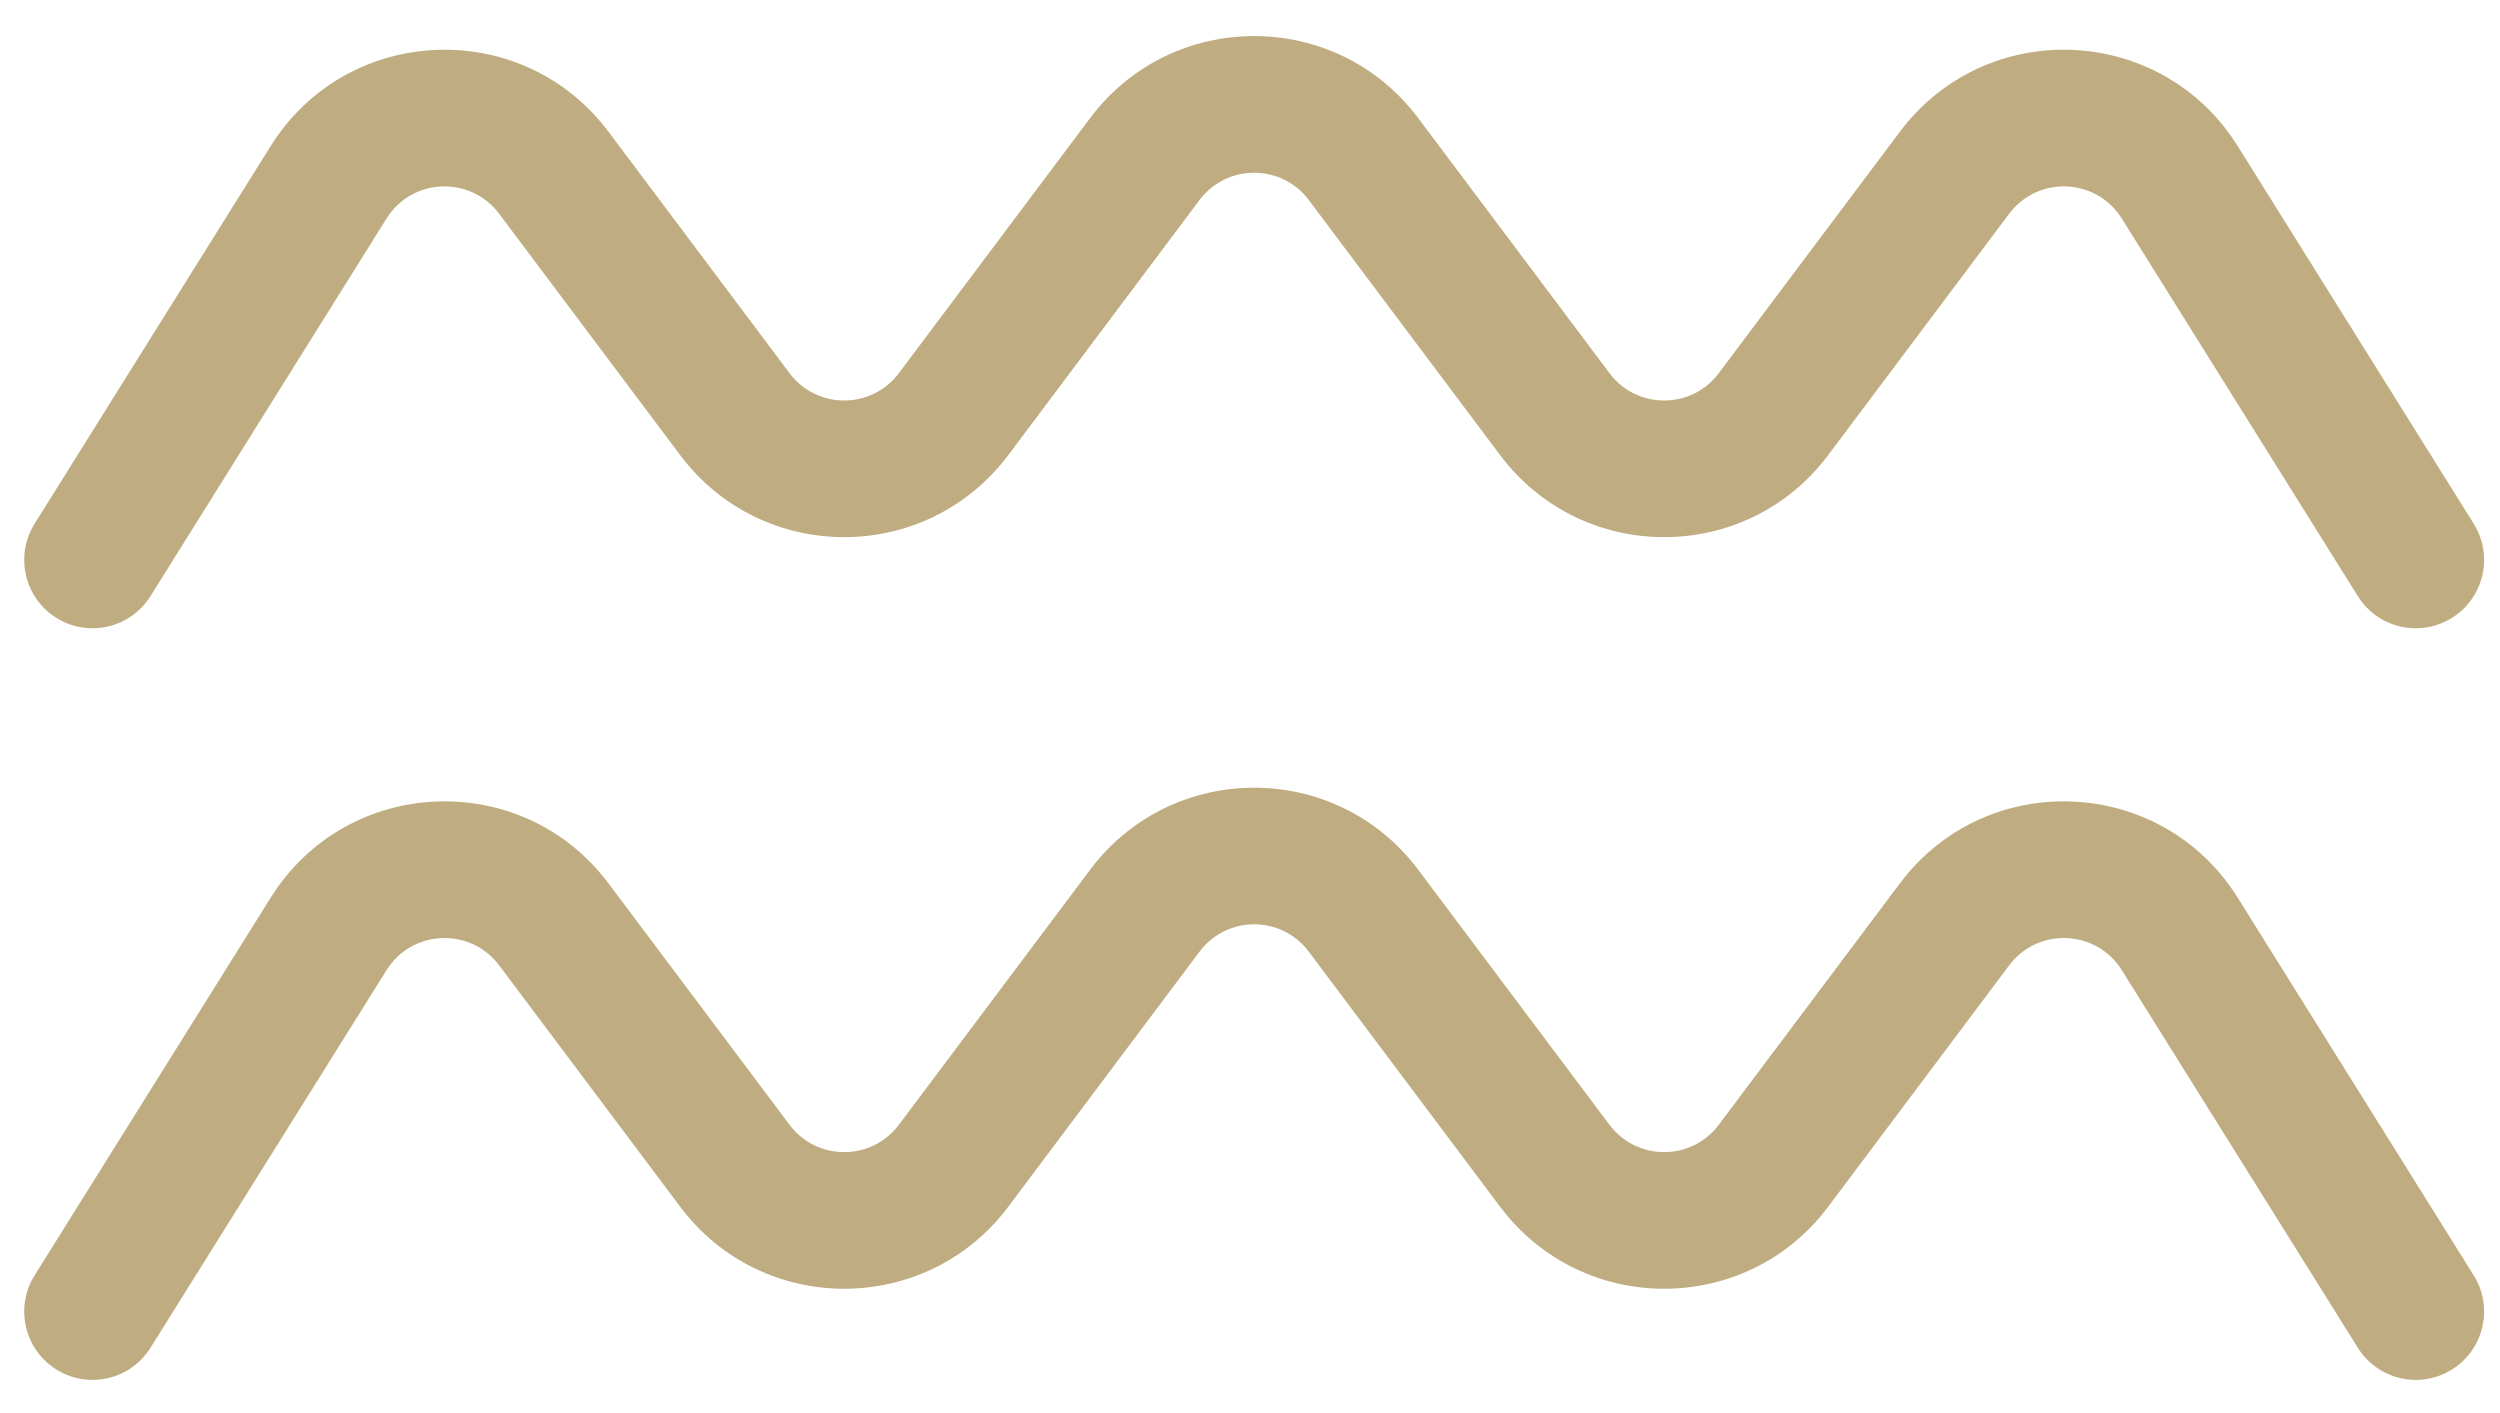 <svg width="46" height="26" viewBox="0 0 46 26" fill="none" xmlns="http://www.w3.org/2000/svg">
<path d="M22.071 3.681C22.574 3.011 23.58 3.011 24.082 3.681L27.603 8.375C29.112 10.386 32.129 10.386 33.638 8.375L36.969 3.933C37.499 3.226 38.573 3.272 39.041 4.021L43.384 10.969C43.752 11.558 44.528 11.737 45.116 11.369C45.705 11.001 45.884 10.225 45.516 9.636L41.174 2.688C39.769 0.441 36.547 0.304 34.958 2.424L31.626 6.866C31.123 7.537 30.117 7.537 29.614 6.866L26.094 2.172C24.585 0.161 21.568 0.161 20.059 2.172L16.539 6.866C16.036 7.537 15.03 7.537 14.527 6.866L11.196 2.424C9.606 0.304 6.384 0.441 4.98 2.688L0.637 9.636C0.269 10.225 0.448 11.001 1.037 11.369C1.626 11.737 2.401 11.558 2.769 10.969L7.112 4.021C7.58 3.272 8.654 3.226 9.184 3.933L12.516 8.375C14.024 10.386 17.042 10.386 18.551 8.375L22.071 3.681Z" fill="#BFAD81"/>
<path d="M22.071 17.511C22.574 16.84 23.58 16.84 24.082 17.511L27.603 22.205C29.112 24.216 32.129 24.216 33.638 22.205L36.969 17.762C37.499 17.056 38.573 17.102 39.041 17.851L43.384 24.799C43.752 25.388 44.528 25.567 45.116 25.199C45.705 24.831 45.884 24.055 45.516 23.466L41.174 16.518C39.769 14.271 36.547 14.134 34.958 16.254L31.626 20.696C31.123 21.366 30.117 21.366 29.614 20.696L26.094 16.002C24.585 13.991 21.568 13.991 20.059 16.002L16.539 20.696C16.036 21.366 15.03 21.366 14.527 20.696L11.196 16.254C9.606 14.134 6.384 14.271 4.98 16.518L0.637 23.466C0.269 24.055 0.448 24.831 1.037 25.199C1.626 25.567 2.401 25.388 2.769 24.799L7.112 17.851C7.58 17.102 8.654 17.056 9.184 17.762L12.516 22.205C14.024 24.216 17.042 24.216 18.551 22.205L22.071 17.511Z" fill="#BFAD81"/>
</svg>
